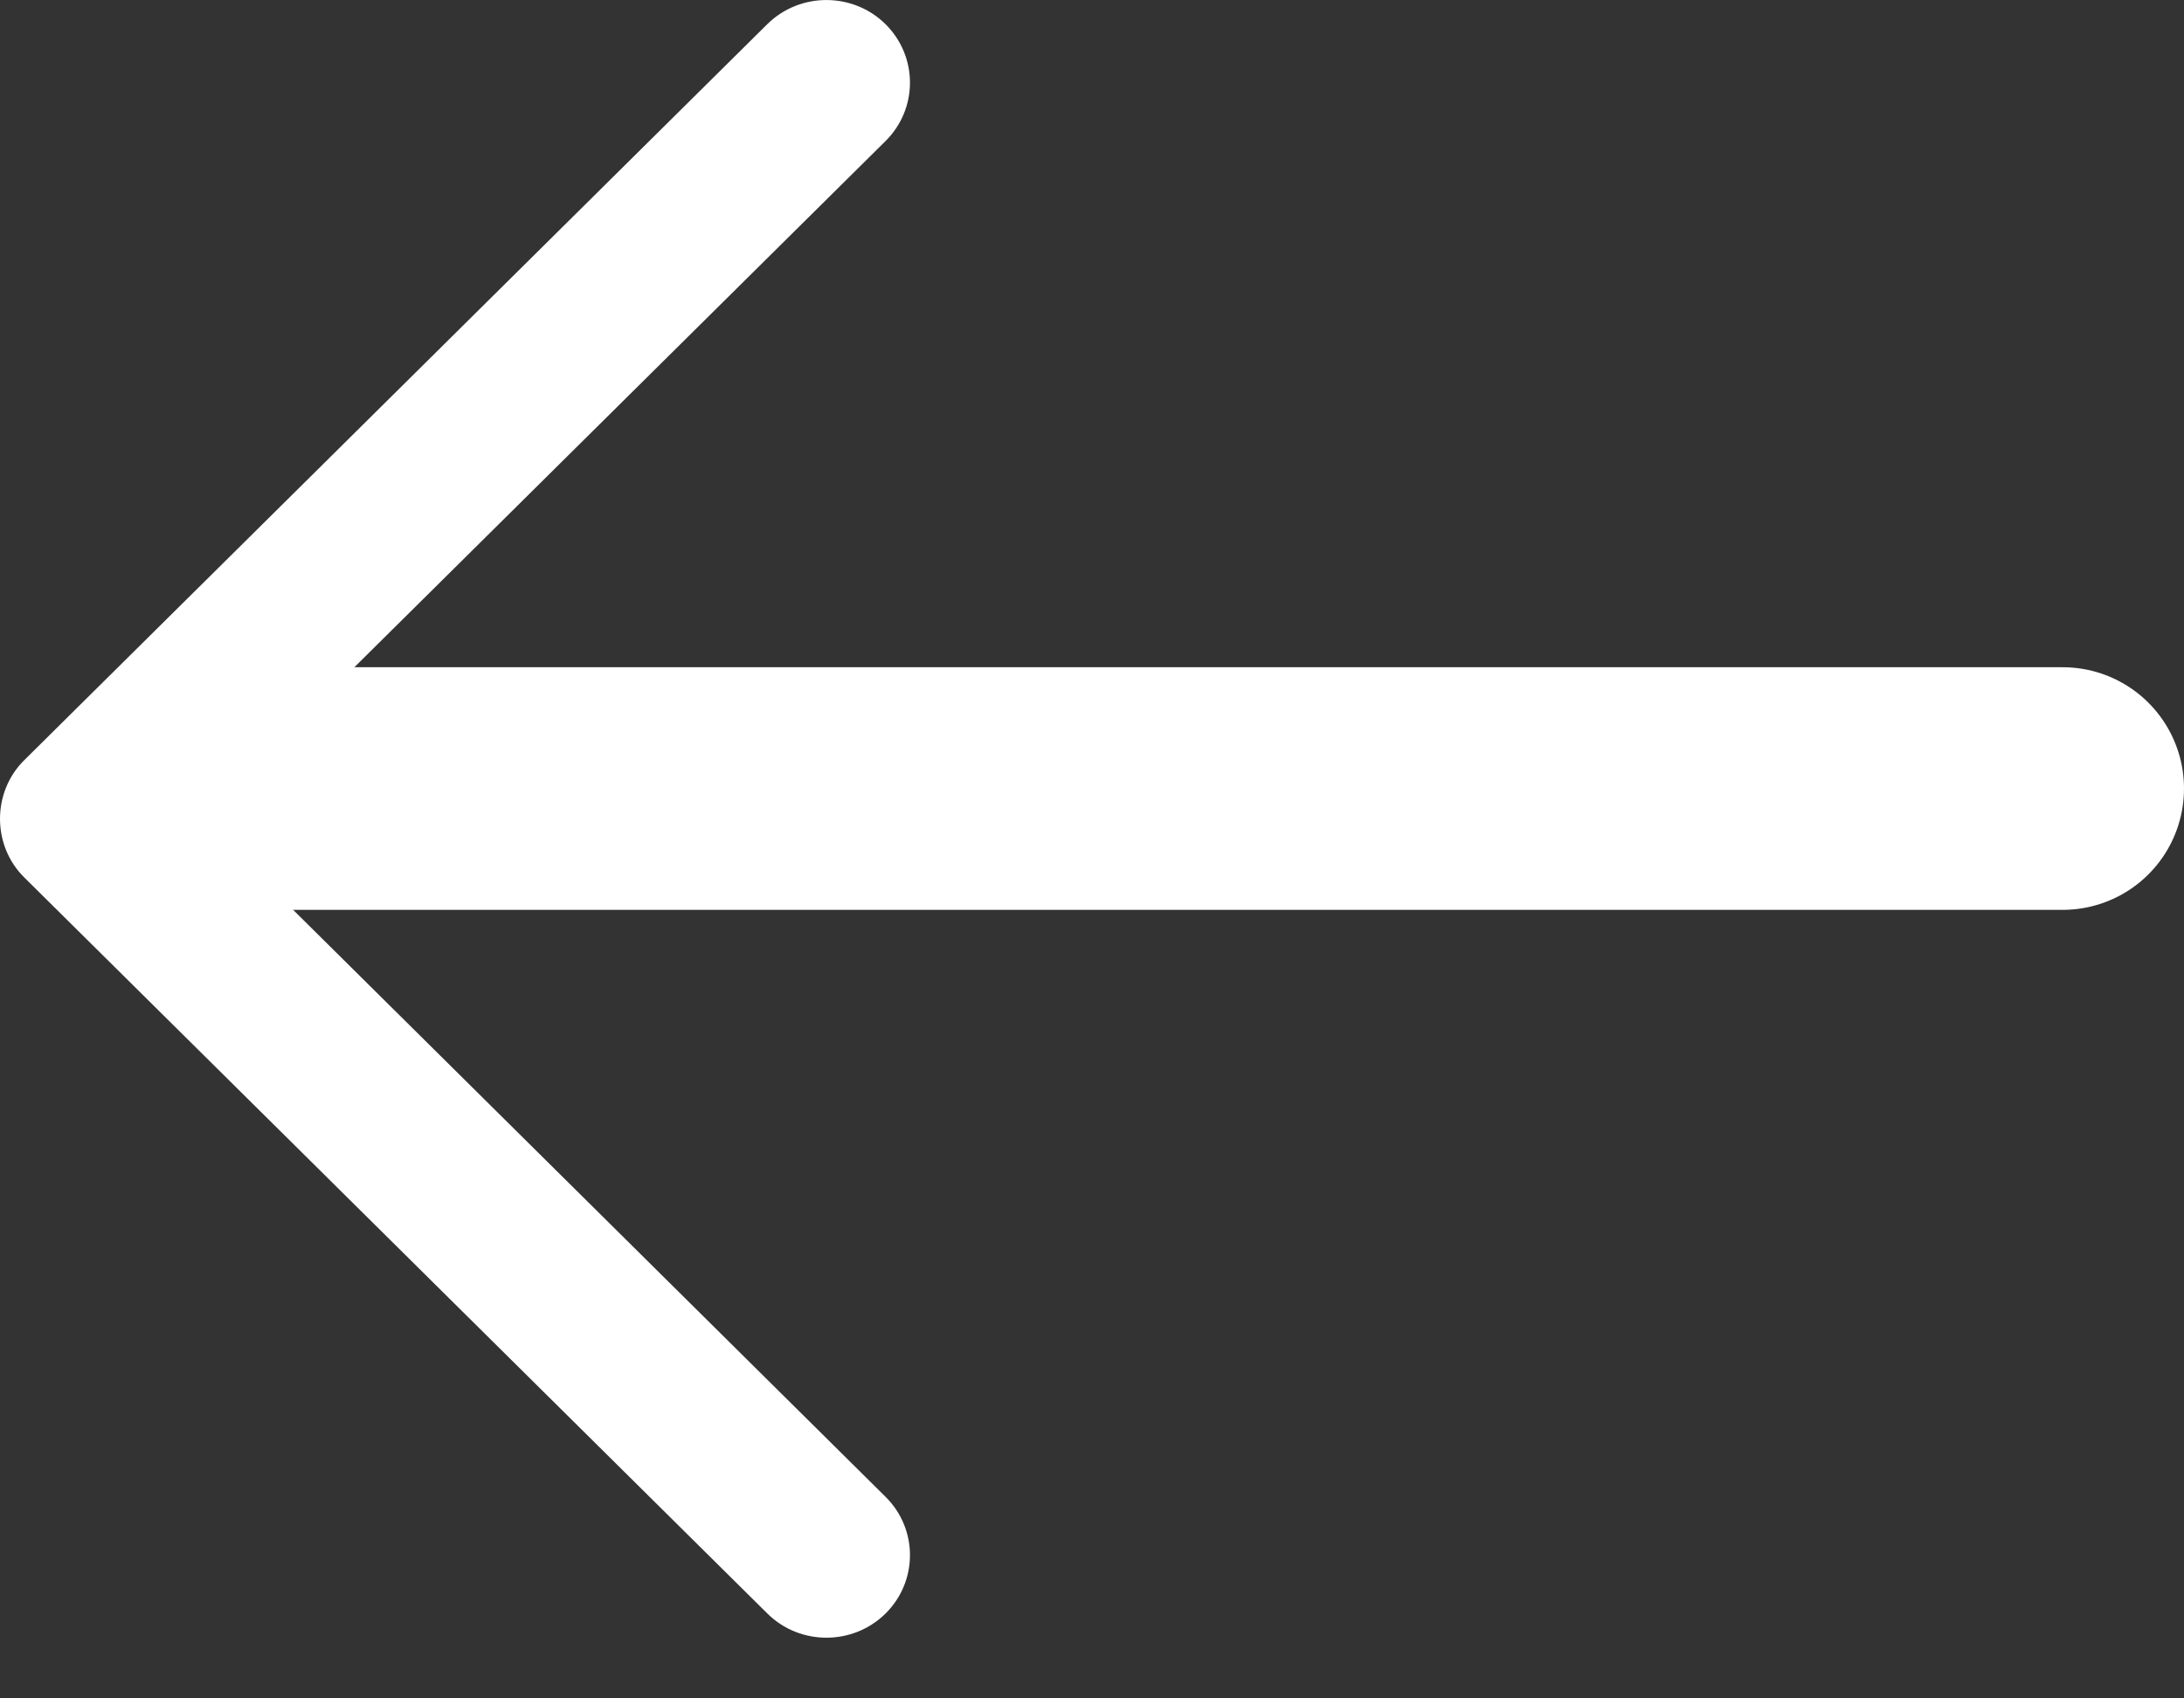 <svg width="18" height="14" viewBox="0 0 18 14" fill="none" xmlns="http://www.w3.org/2000/svg">
<rect x="0" y="0" width="18" height="14" fill="#333333" stroke="none"/>
<path d="M0.199 7.232L6.325 13.301C6.593 13.566 7.029 13.566 7.298 13.301C7.567 13.035 7.567 12.603 7.298 12.338L1.659 6.75L7.298 1.163C7.567 0.897 7.567 0.466 7.298 0.199C7.029 -0.066 6.593 -0.066 6.324 0.199L0.198 6.268C-0.066 6.531 -0.066 6.969 0.199 7.232Z" fill="white"/>
<line x1="1.75" y1="6.5" x2="17" y2="6.5" stroke="white" stroke-width="2" stroke-linecap="round"/>
</svg>
